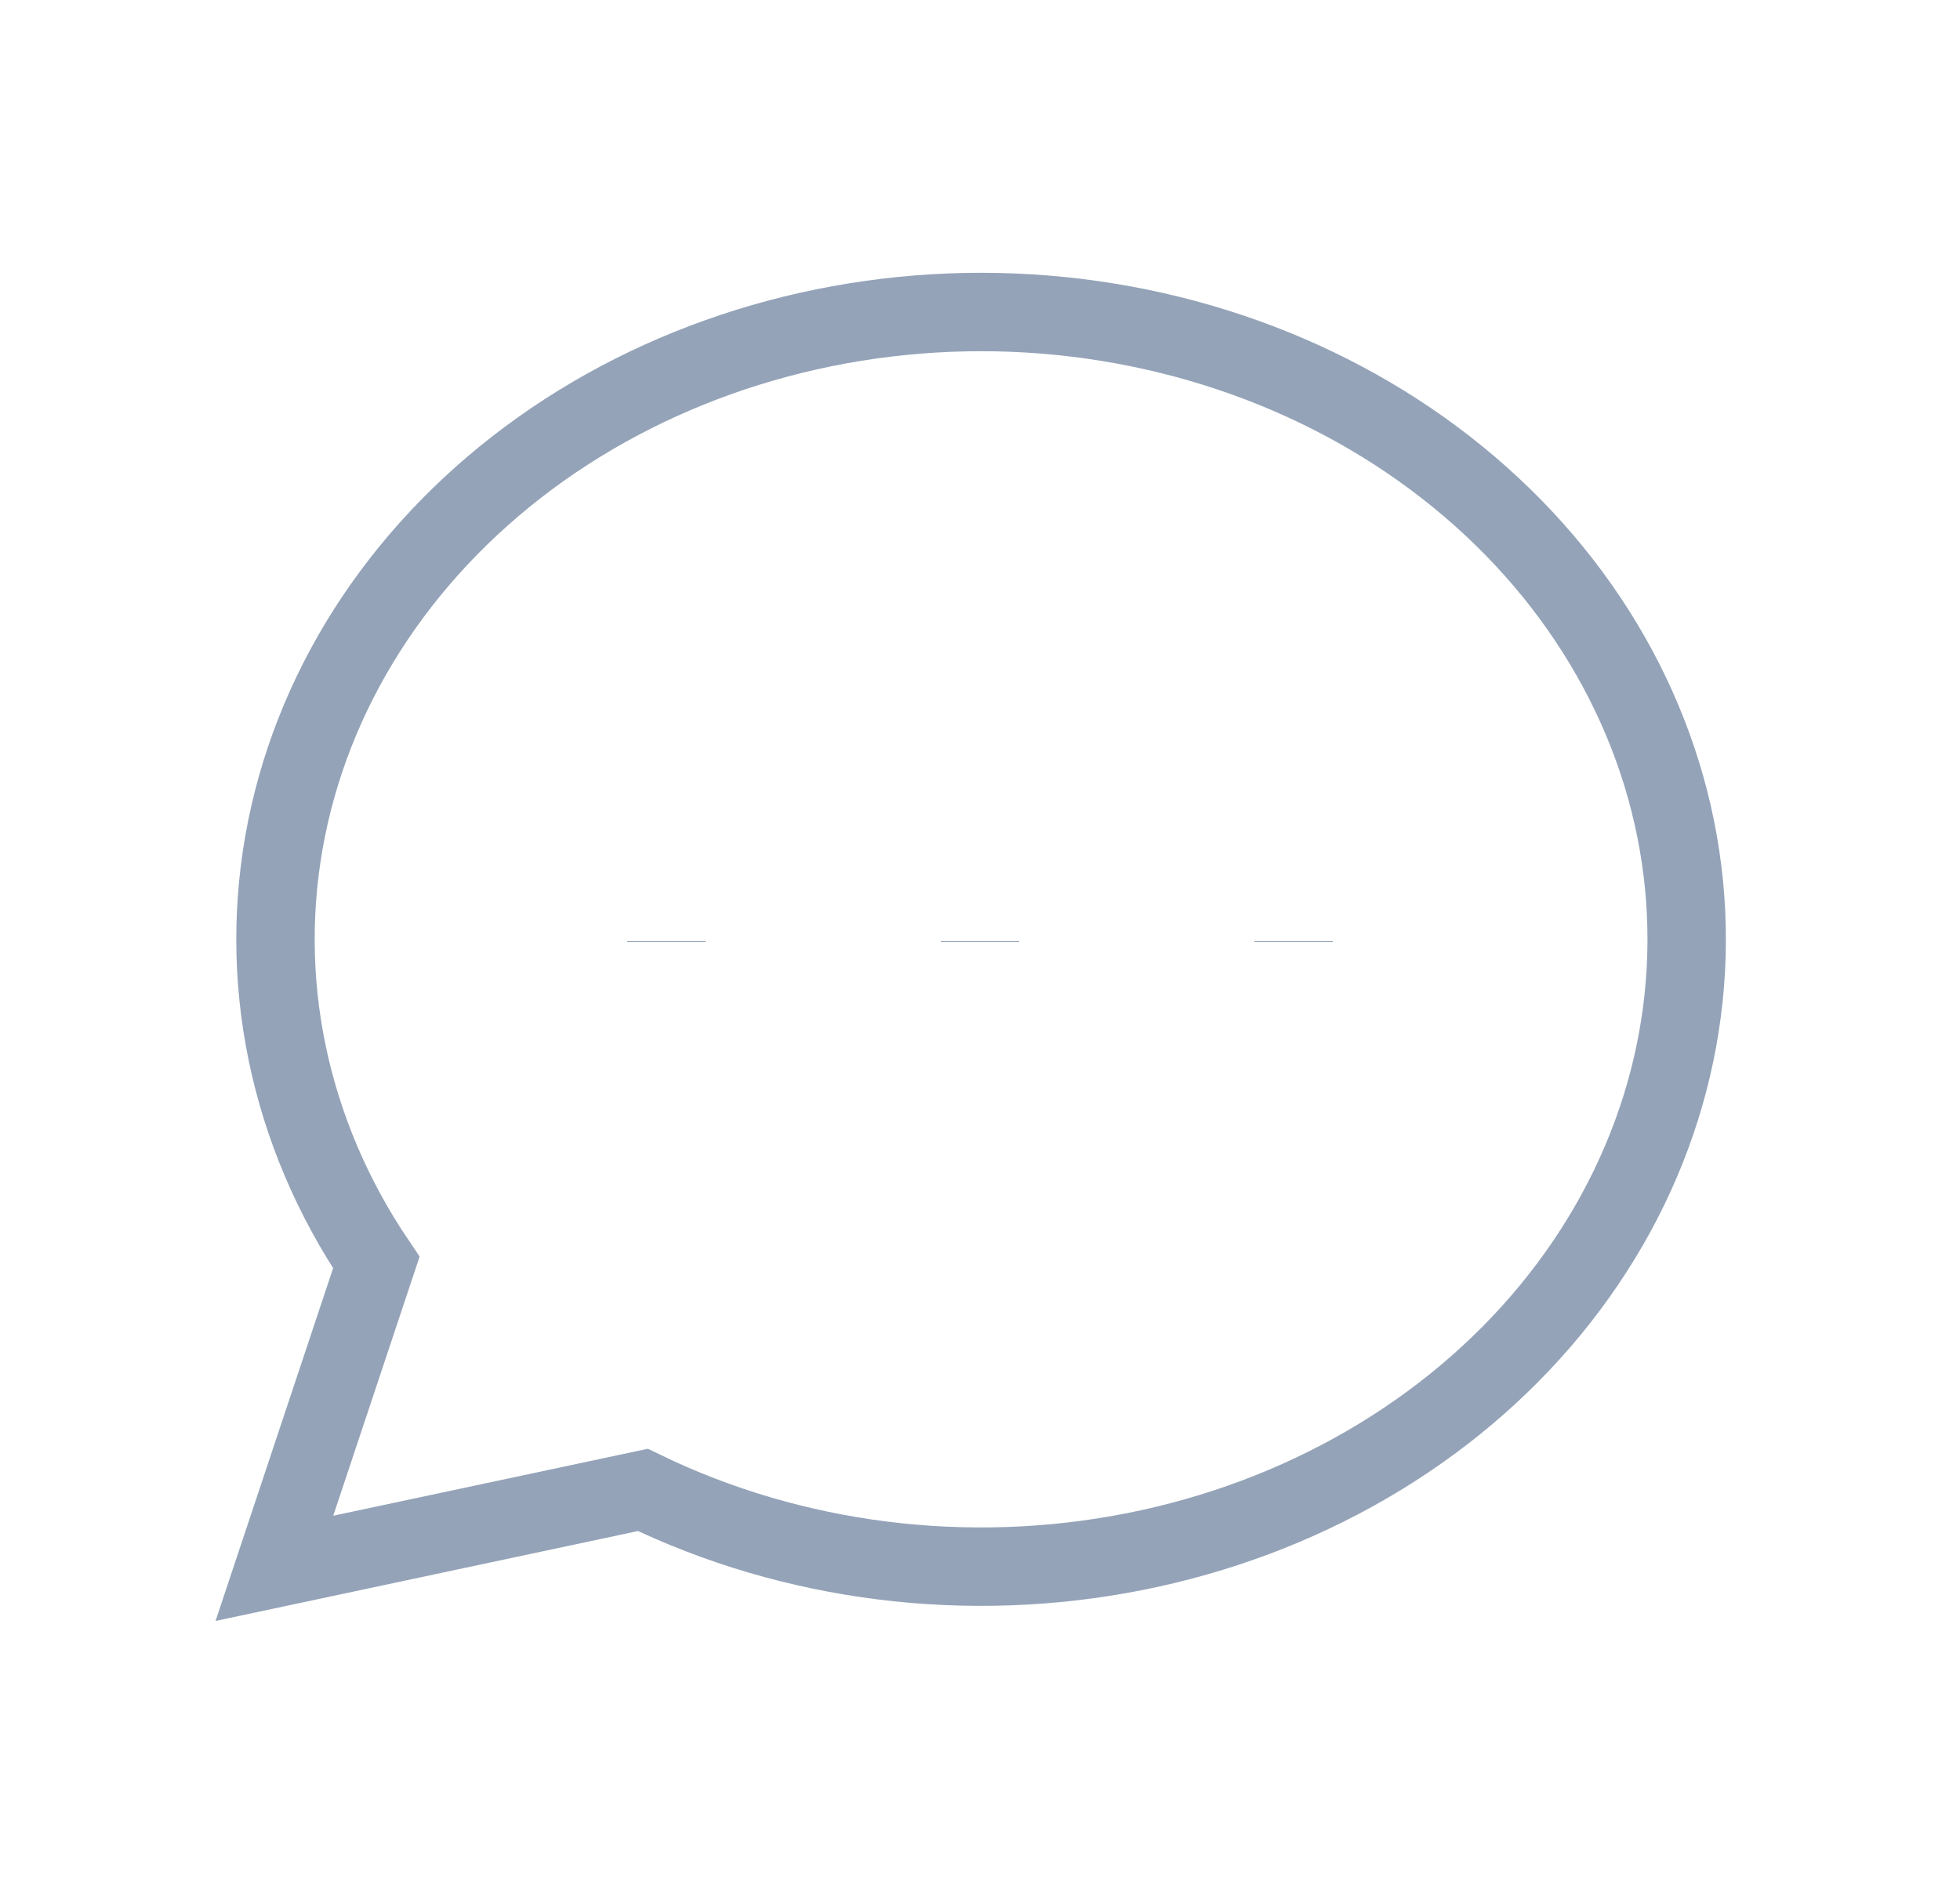 <svg width="25" height="24" viewBox="0 0 25 24" fill="none" xmlns="http://www.w3.org/2000/svg">
<path d="M3.5 20L4.8 16.1C3.676 14.438 3.27 12.47 3.656 10.562C4.042 8.654 5.195 6.936 6.9 5.726C8.604 4.517 10.745 3.899 12.924 3.987C15.103 4.076 17.172 4.864 18.745 6.207C20.319 7.549 21.291 9.354 21.48 11.285C21.669 13.216 21.063 15.143 19.774 16.707C18.485 18.271 16.601 19.366 14.472 19.787C12.343 20.209 10.114 19.929 8.2 19L3.5 20Z" stroke="#94A3B8" strokeWidth="1.5" strokeLinecap="round" strokeLinejoin="round"/>
<path d="M12.5 12V12.01" stroke="#94A3B8" strokeWidth="2" strokeLinecap="round" strokeLinejoin="round"/>
<path d="M8.5 12V12.01" stroke="#94A3B8" strokeWidth="2" strokeLinecap="round" strokeLinejoin="round"/>
<path d="M16.5 12V12.01" stroke="#94A3B8" strokeWidth="2" strokeLinecap="round" strokeLinejoin="round"/>
</svg>
